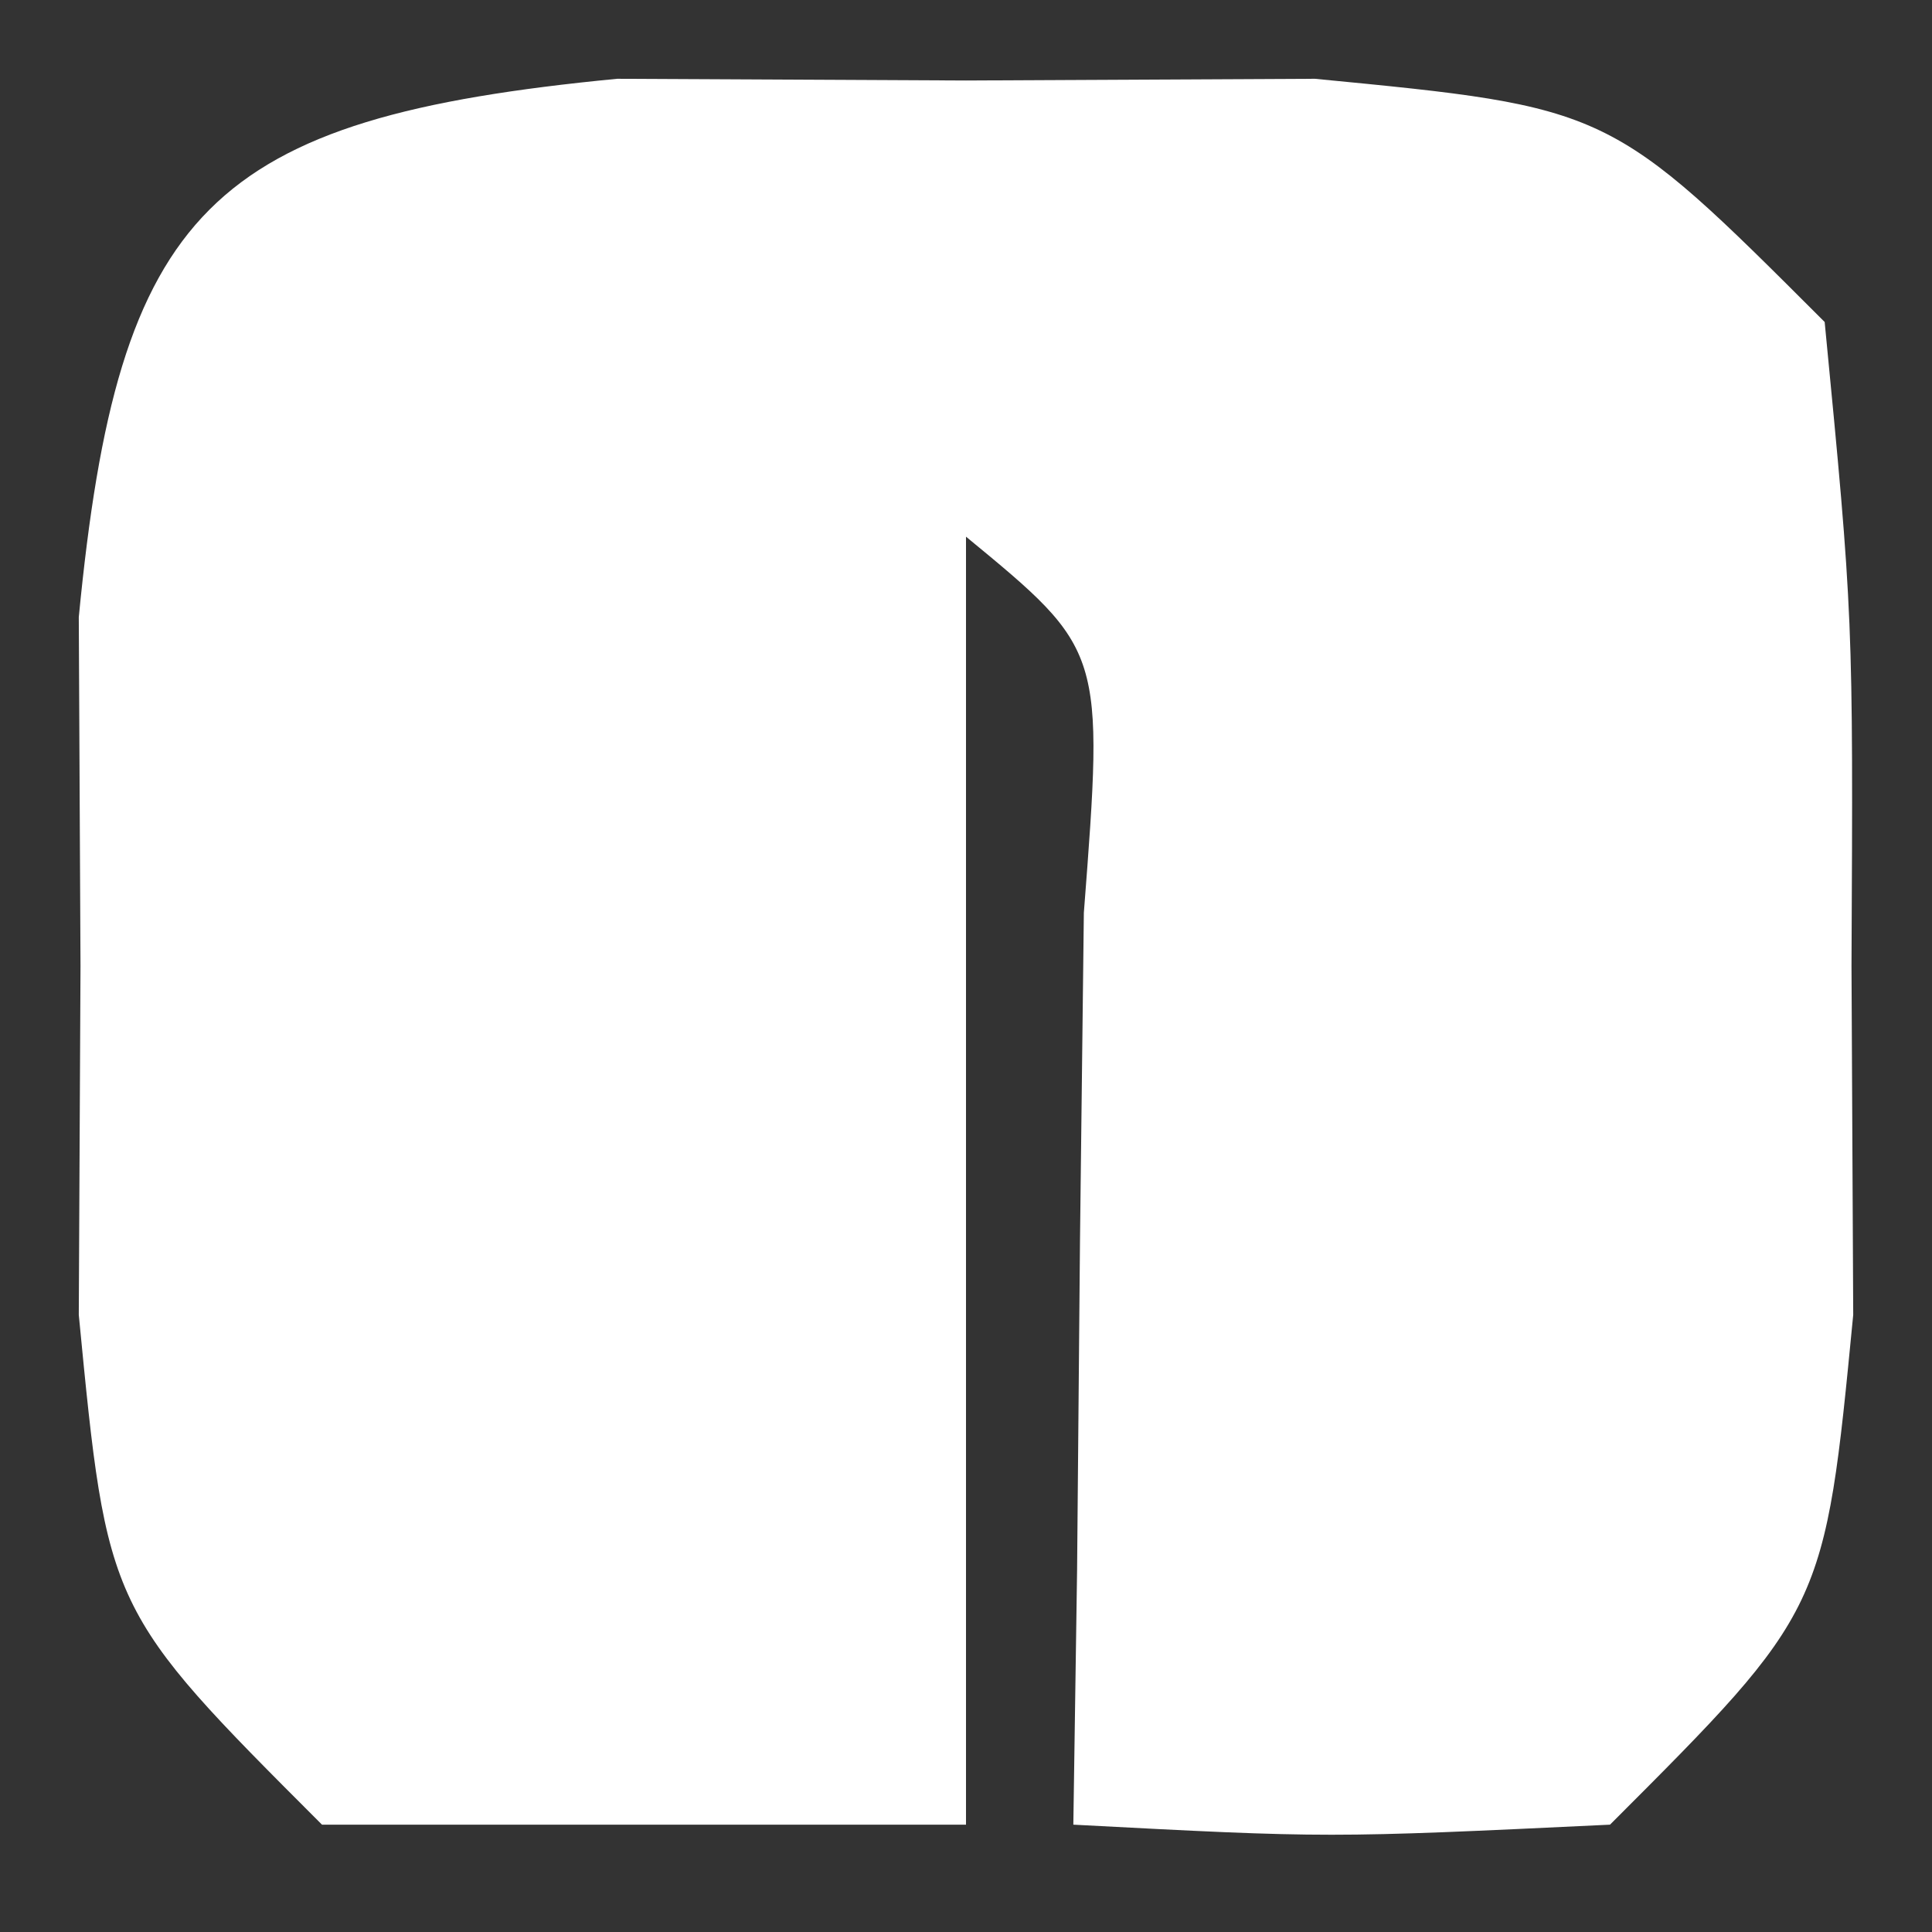 <?xml version="1.0" encoding="UTF-8"?>
<svg version="1.1" xmlns="http://www.w3.org/2000/svg" width="18" height="18">
<rect width="100%" height="100%" fill="#333333" stroke="none"/>
<path d="M0 0 C1.073 0.005 2.145 0.01 3.25 0.016 C4.859 0.008 4.859 0.008 6.5 0 C9.25 0.266 9.25 0.266 11.25 2.266 C11.516 5.016 11.516 5.016 11.5 8.266 C11.505 9.338 11.51 10.411 11.516 11.516 C11.25 14.266 11.25 14.266 9.25 16.266 C6.625 16.391 6.625 16.391 4.25 16.266 C4.262 15.483 4.273 14.701 4.285 13.895 C4.294 12.883 4.303 11.871 4.312 10.828 C4.324 9.819 4.336 8.809 4.348 7.77 C4.536 5.325 4.536 5.325 3.25 4.266 C3.25 8.226 3.25 12.186 3.25 16.266 C1.27 16.266 -0.71 16.266 -2.75 16.266 C-4.75 14.266 -4.75 14.266 -5.016 11.516 C-5.01 10.443 -5.005 9.371 -5 8.266 C-5.005 7.193 -5.01 6.121 -5.016 5.016 C-4.648 1.209 -3.807 0.368 0 0 Z " fill="#FFFFFF" transform="translate(5.75,0.734)"/>
</svg>
